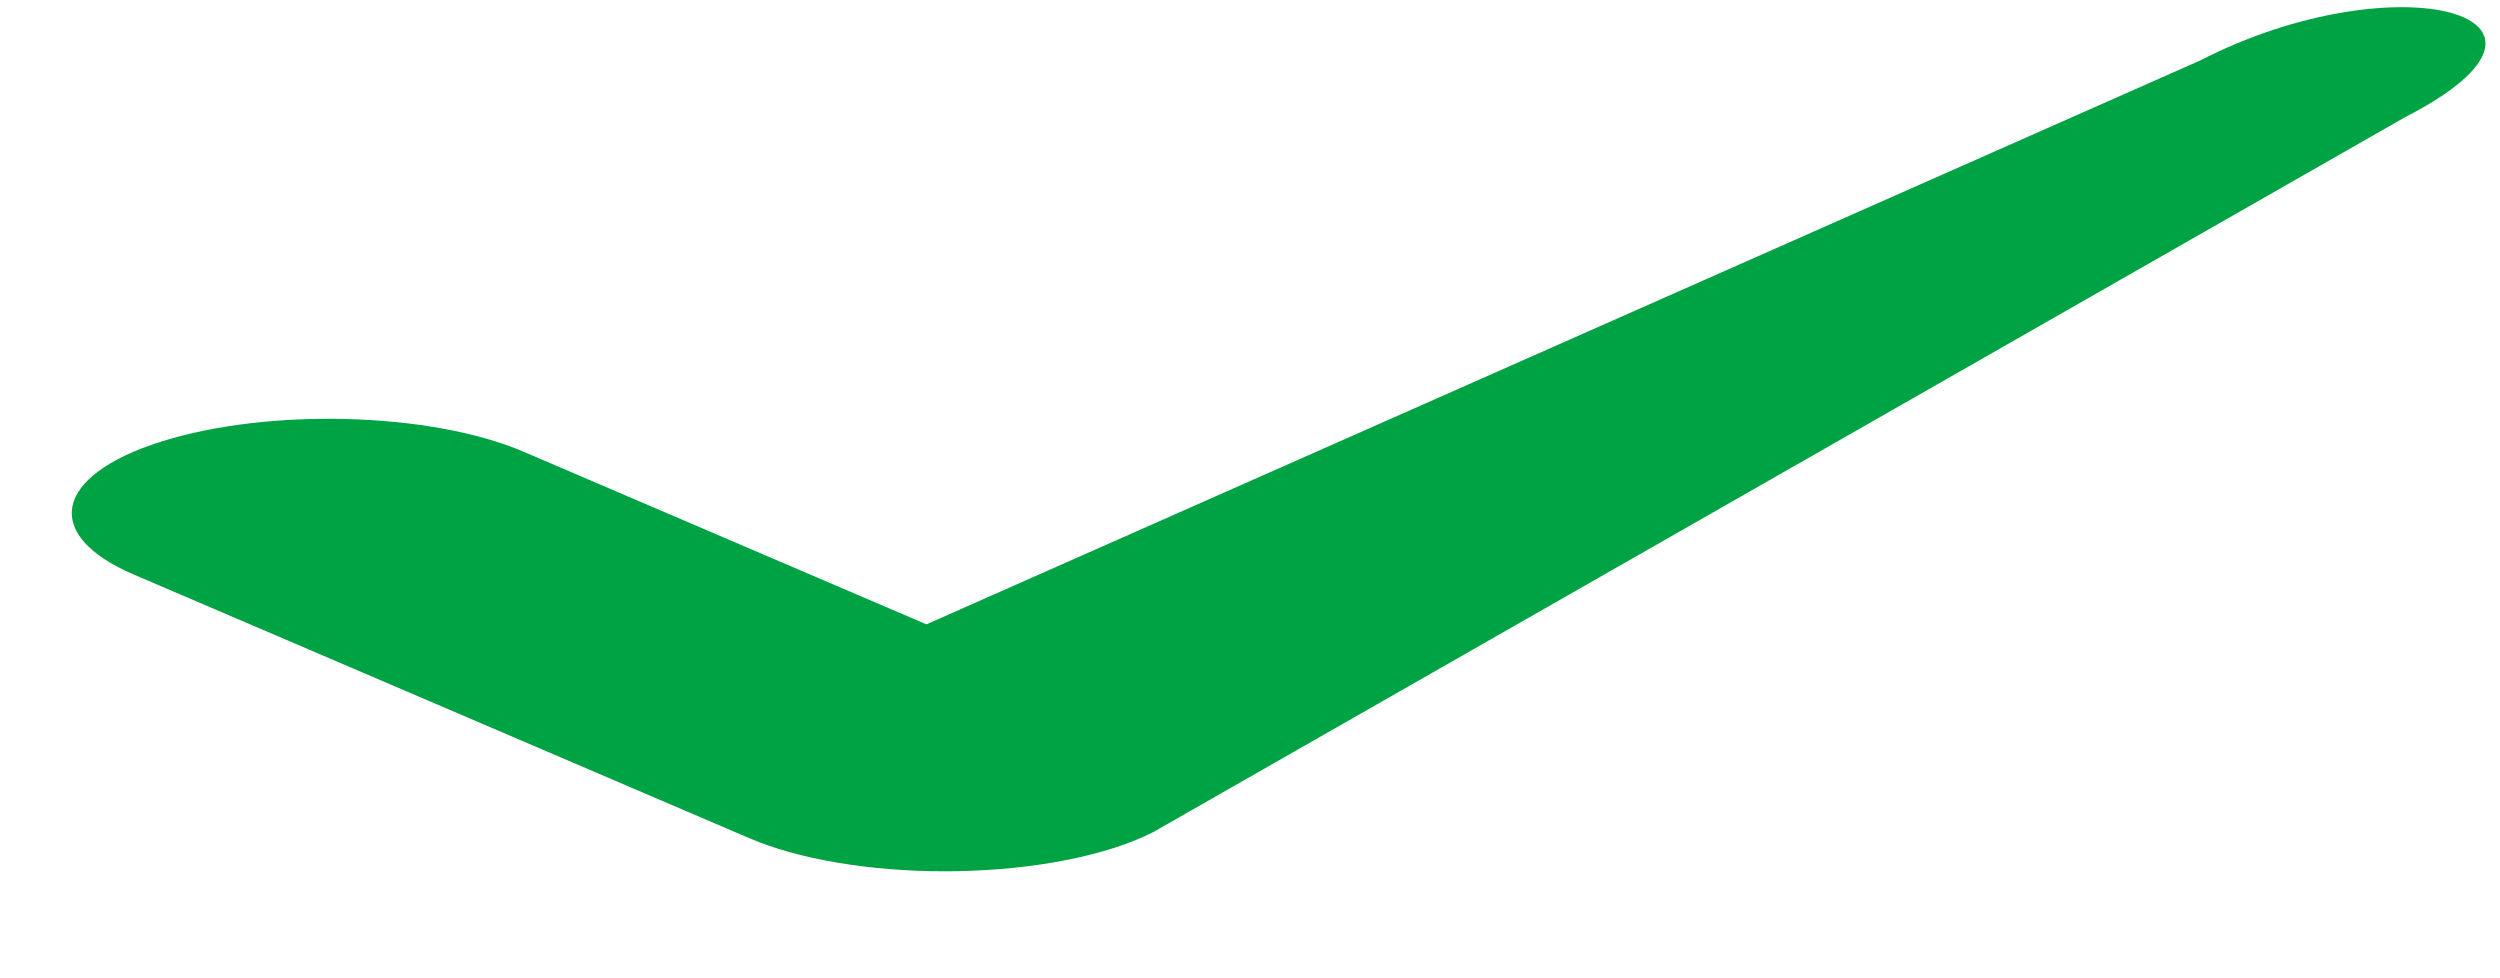 <svg width="23" height="9" viewBox="0 0 23 9" fill="none" xmlns="http://www.w3.org/2000/svg">
<path d="M8.692 8.016C8.004 8.016 7.349 7.906 6.898 7.713L1.229 5.285C0.38 4.921 0.495 4.374 1.485 4.062C2.476 3.75 3.967 3.792 4.817 4.156L8.523 5.744L20.238 0.558C22.051 -0.374 23.949 0.142 22.127 1.078L10.614 7.653C10.192 7.87 9.521 8.003 8.796 8.015C8.761 8.016 8.727 8.016 8.692 8.016Z" fill="#00A344"/>
</svg>
